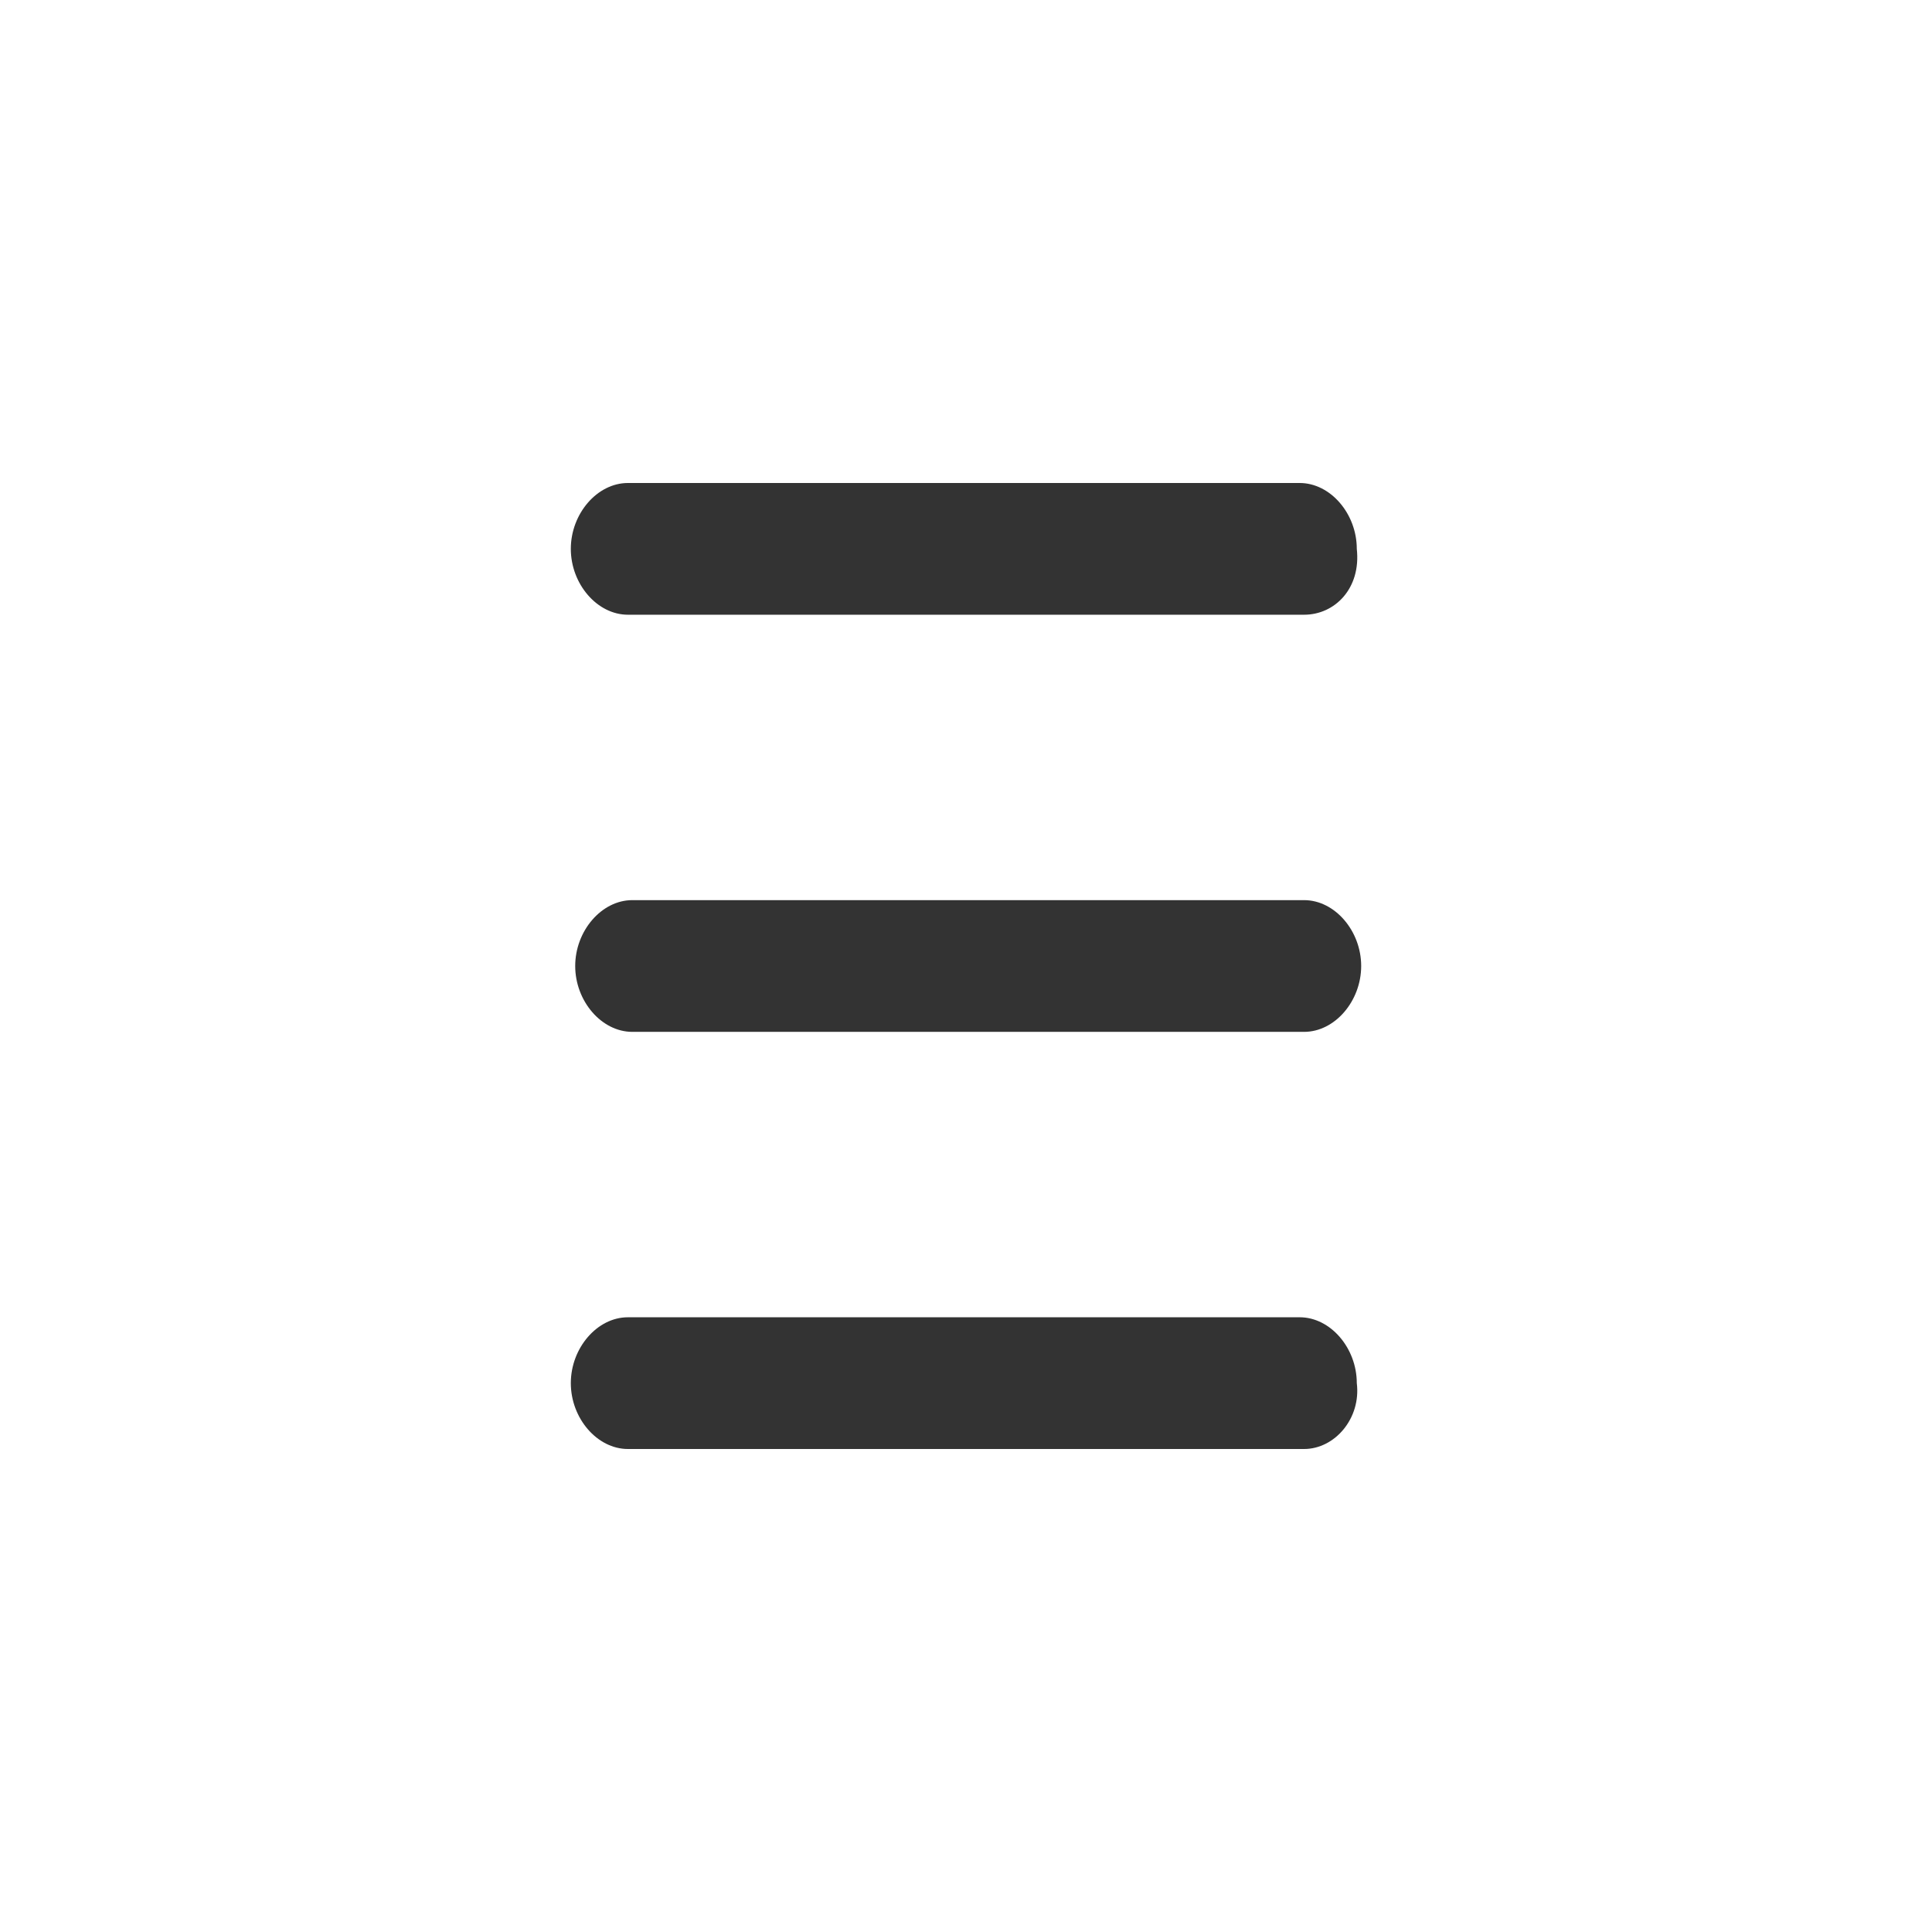 <?xml version="1.0" standalone="no"?><!DOCTYPE svg PUBLIC "-//W3C//DTD SVG 1.1//EN" "http://www.w3.org/Graphics/SVG/1.1/DTD/svg11.dtd"><svg t="1563371111689" class="icon" viewBox="0 0 1024 1024" version="1.1" xmlns="http://www.w3.org/2000/svg" p-id="1284" xmlns:xlink="http://www.w3.org/1999/xlink" width="200" height="200"><defs><style type="text/css"></style></defs><path d="M691.2 768H332.8c-16.291 0-30.255-16.291-30.255-34.909s13.964-34.909 30.255-34.909h356.073c16.291 0 30.255 16.291 30.255 34.909 2.327 18.618-11.636 34.909-27.927 34.909z m0-221.091H335.127c-16.291 0-30.255-16.291-30.255-34.909s13.964-34.909 30.255-34.909h356.073c16.291 0 30.255 16.291 30.255 34.909s-13.964 34.909-30.255 34.909z m0-221.091H332.8c-16.291 0-30.255-16.291-30.255-34.909s13.964-34.909 30.255-34.909h356.073c16.291 0 30.255 16.291 30.255 34.909 2.327 20.945-11.636 34.909-27.927 34.909z" fill="#333333" p-id="1285"></path></svg>